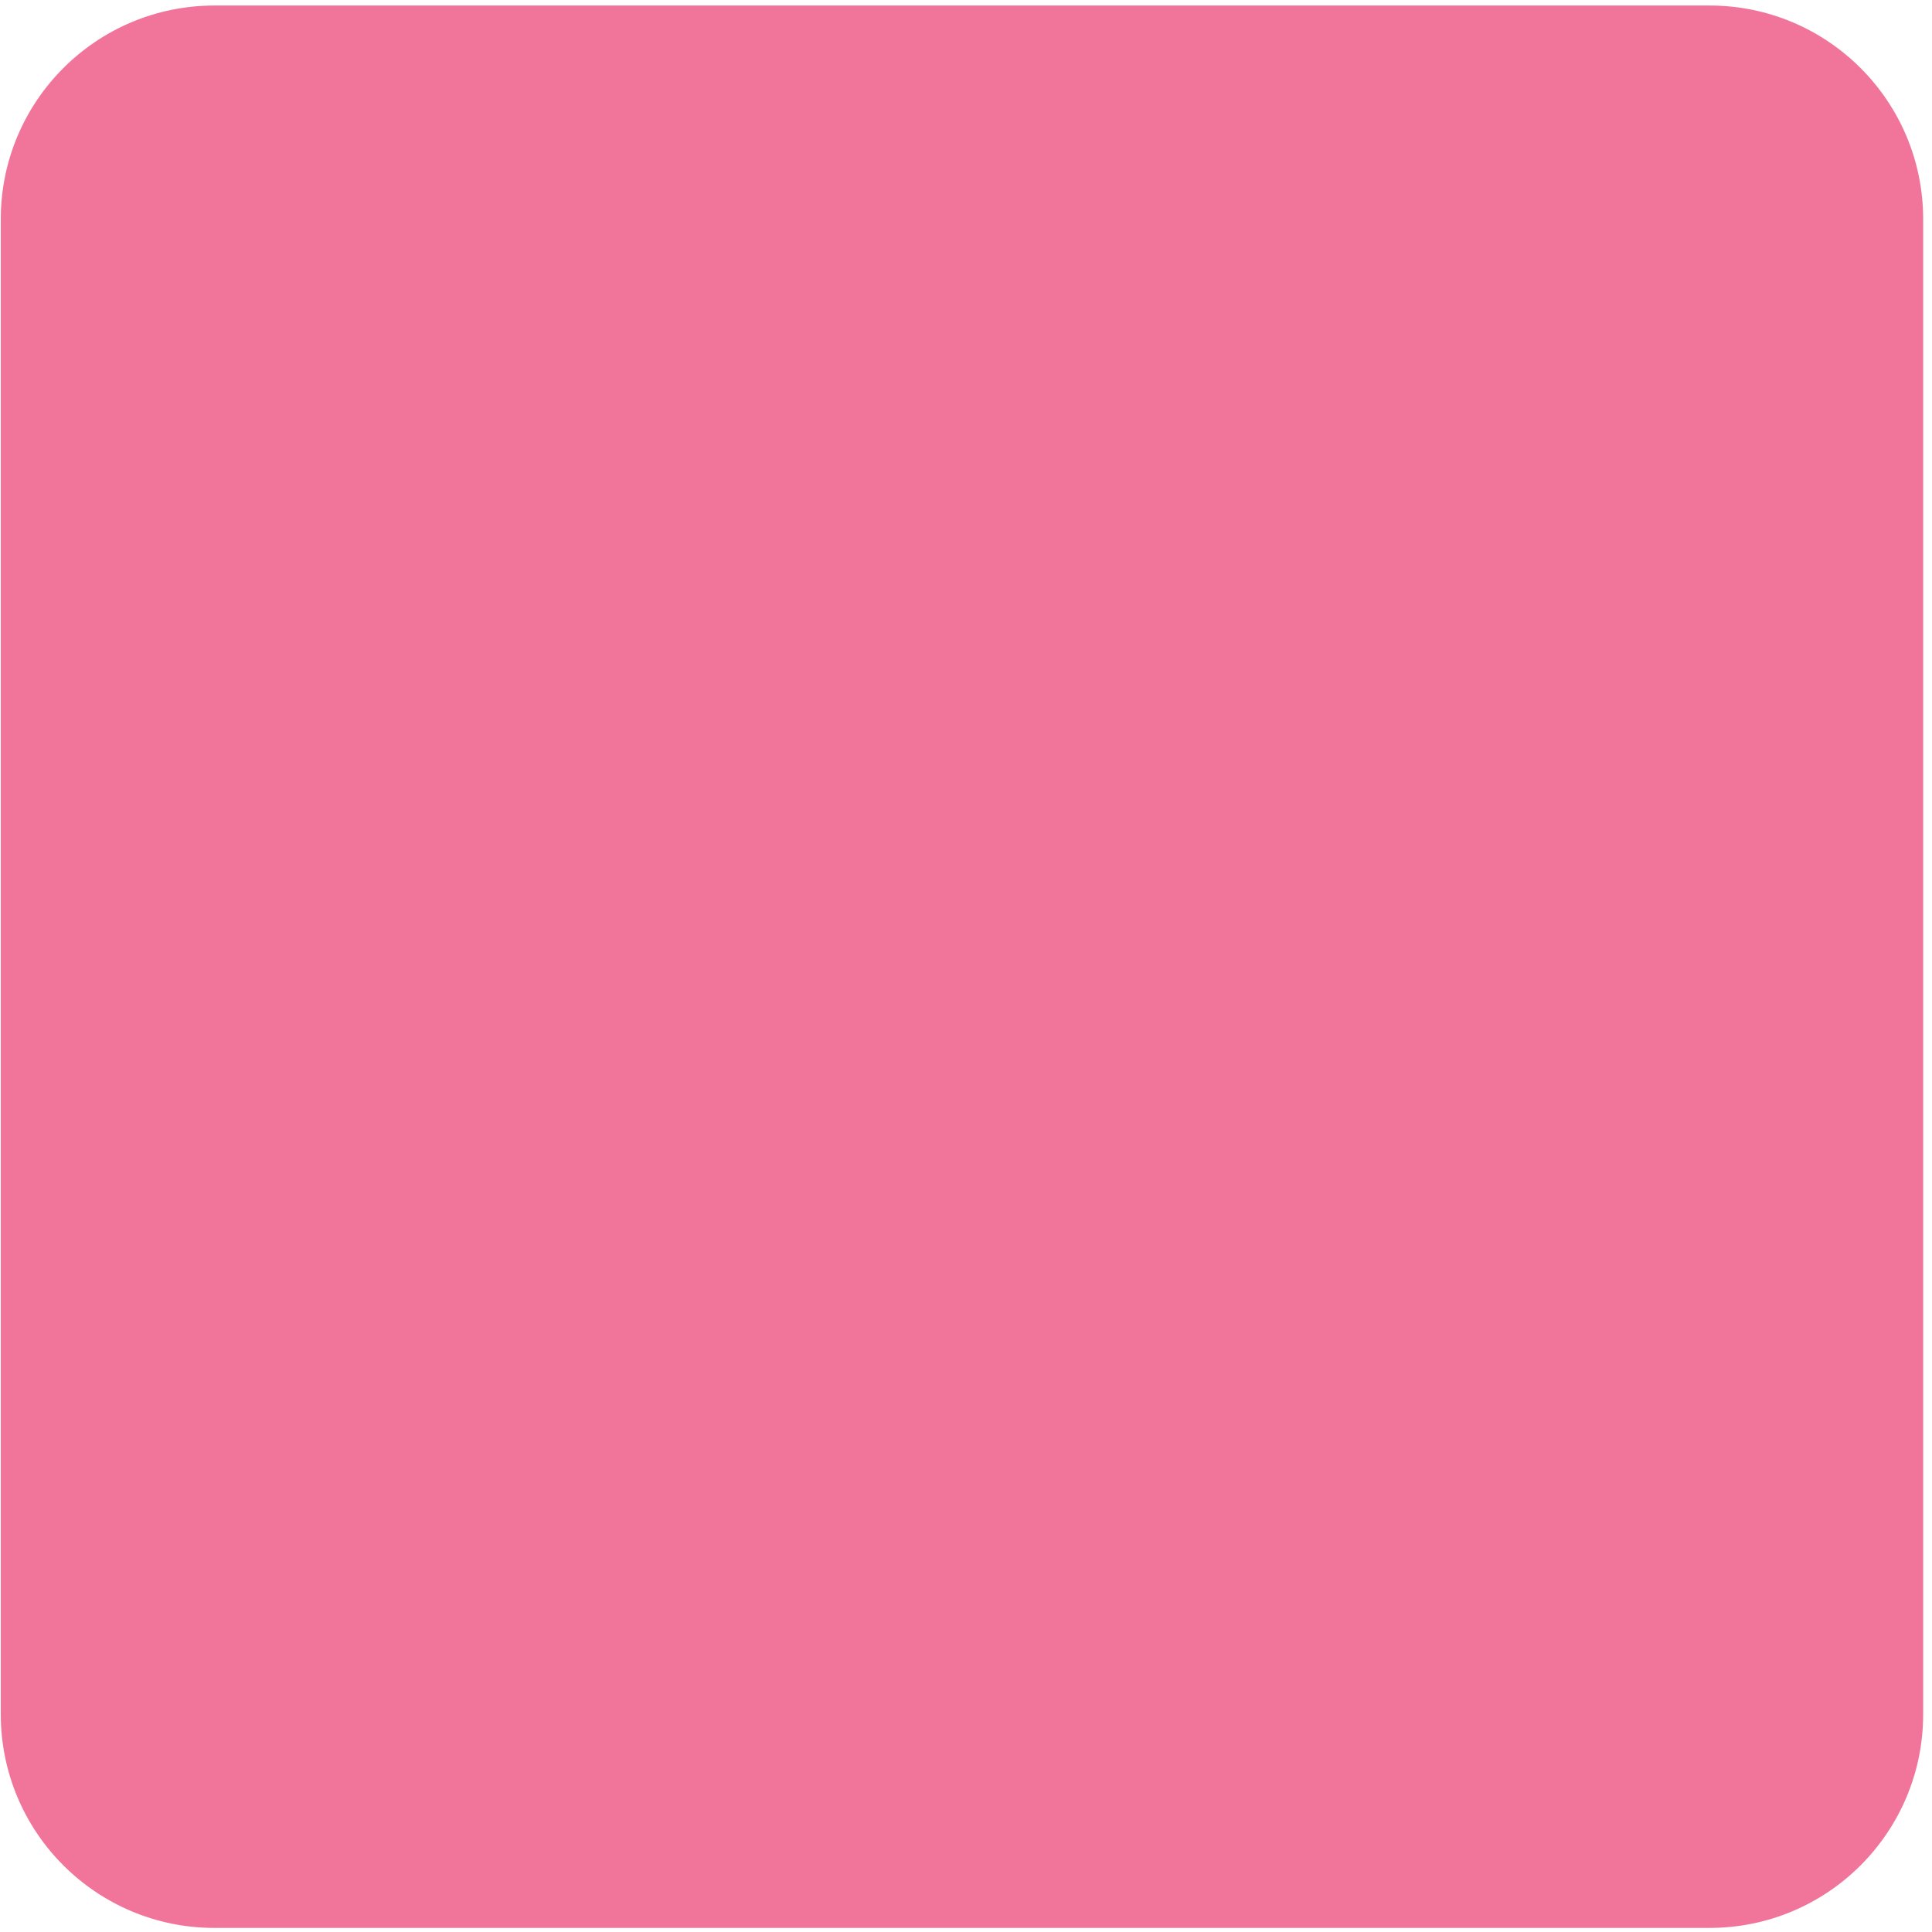 <svg width="201" height="201" viewBox="0 0 201 201" fill="none" xmlns="http://www.w3.org/2000/svg">
<path d="M177.858 0.575C190.131 0.575 200.081 10.525 200.081 22.797L200.081 178.353C200.081 190.625 190.131 200.575 177.858 200.575L22.303 200.575C10.031 200.575 0.081 190.625 0.081 178.353L0.081 22.797C0.081 10.525 10.031 0.575 22.303 0.575L177.858 0.575Z" fill="#F1759A"/>
</svg>

